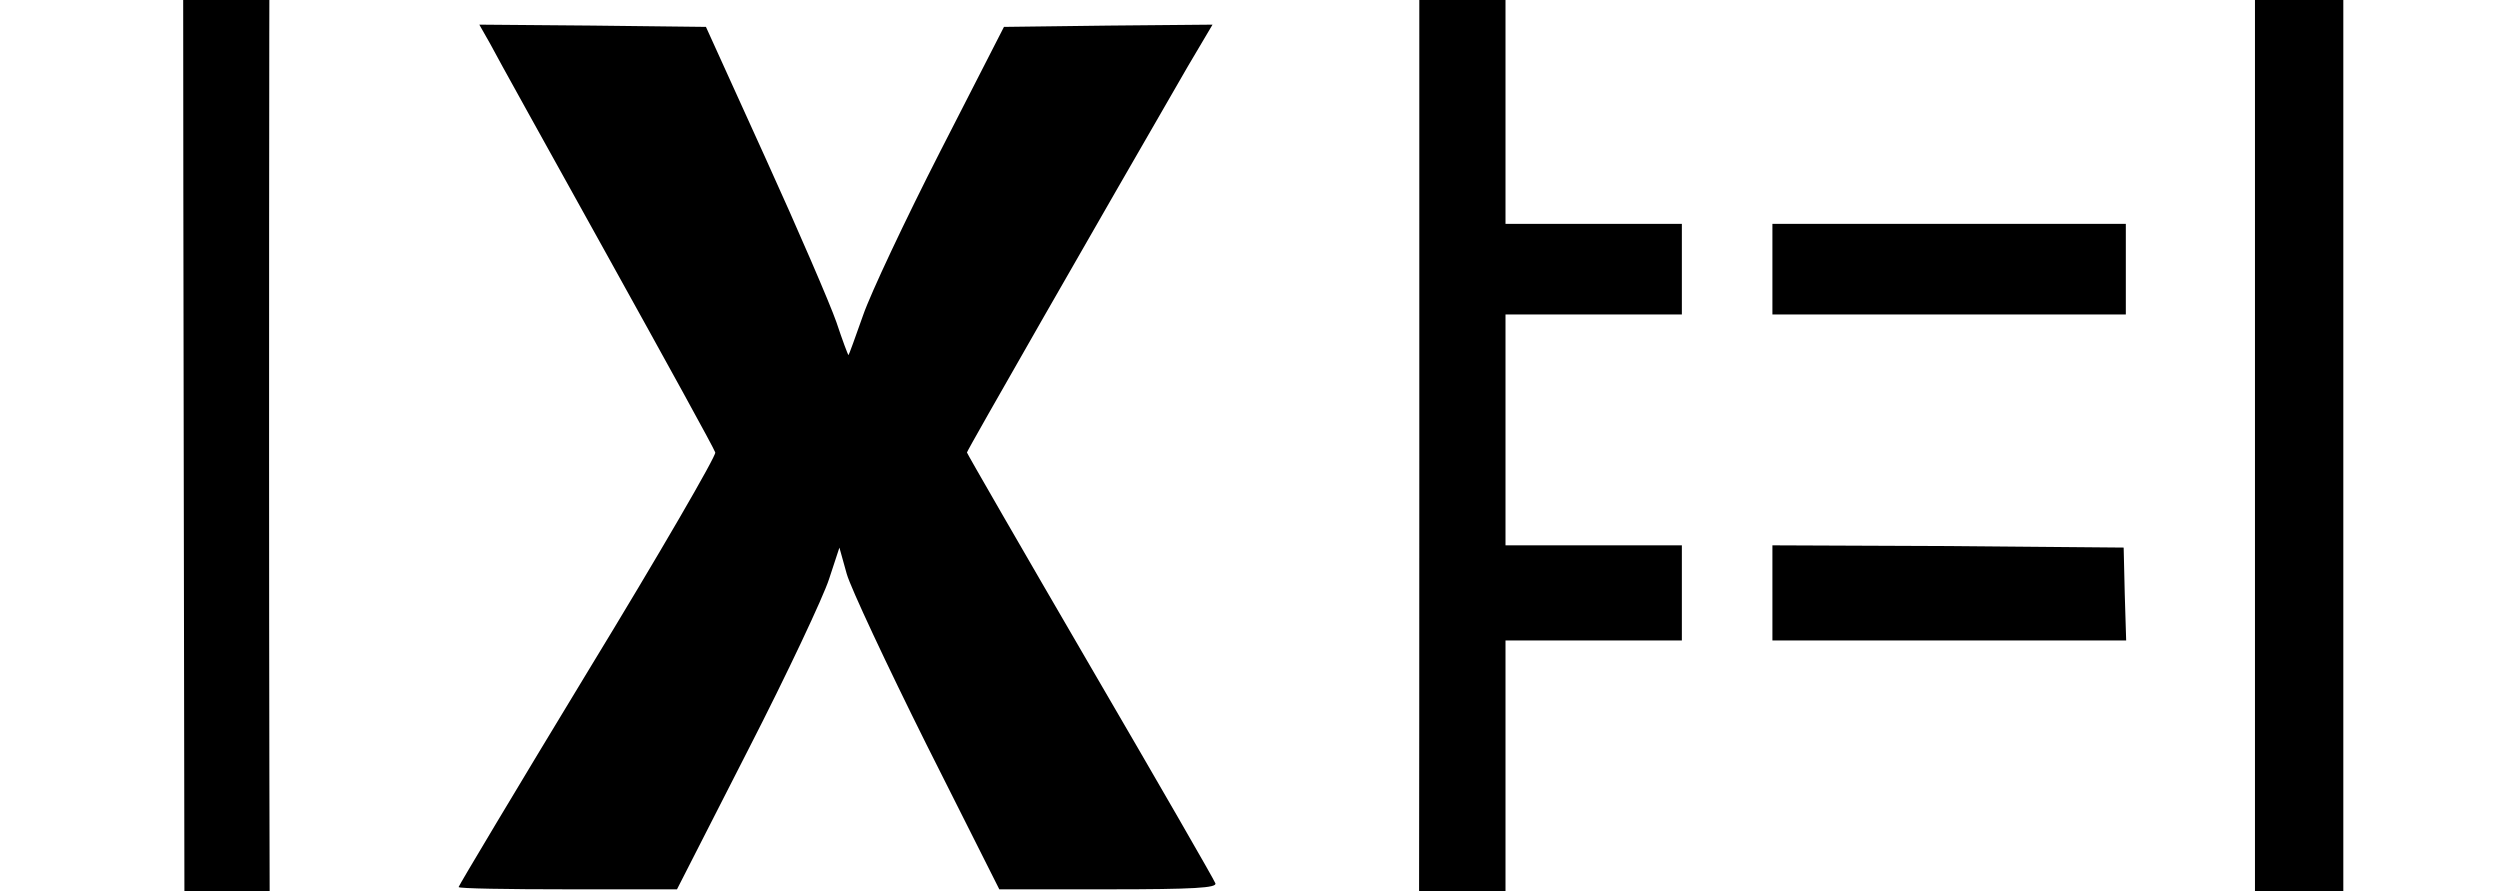 <?xml version="1.0" encoding="UTF-8" standalone="no"?>
<svg
   xmlns:dc="http://purl.org/dc/elements/1.1/"
   xmlns:cc="http://creativecommons.org/ns#"
   xmlns:rdf="http://www.w3.org/1999/02/22-rdf-syntax-ns#"
   xmlns:svg="http://www.w3.org/2000/svg"
   xmlns="http://www.w3.org/2000/svg"
   xmlns:sodipodi="http://sodipodi.sourceforge.net/DTD/sodipodi-0.dtd"
   xmlns:inkscape="http://www.inkscape.org/namespaces/inkscape"
   inkscape:version="1.0 (4035a4fb49, 2020-05-01)"
   sodipodi:docname="audi_pdf_excel.svg"
   xml:space="preserve"
   enable-background="new 0 0 1459.002 520"
   overflow="visible"
   viewBox="0 0 1459.002 520"
   height="520"
   width="1459.002"
   id="Ebene_1"
   version="1.1"><defs
   id="defs32" /><sodipodi:namedview
   showguides="false"
   inkscape:current-layer="Ebene_1"
   inkscape:window-maximized="1"
   inkscape:window-y="-8"
   inkscape:window-x="-8"
   inkscape:cy="153.1786"
   inkscape:cx="-86.4125"
   inkscape:zoom="0.24596039"
   showgrid="false"
   id="namedview30"
   inkscape:window-height="837"
   inkscape:window-width="1600"
   inkscape:pageshadow="2"
   inkscape:pageopacity="0"
   guidetolerance="10"
   gridtolerance="10"
   objecttolerance="10"
   borderopacity="1"
   bordercolor="#666666"
   pagecolor="#ffffff"
   inkscape:document-rotation="0" />
<path
   style="stroke-width:2.537"
   d="m -1003.929,-407.087 v 290.637 h 49.495 v -238.622 h 606.317 c 20.293,0 37.122,17.685 37.122,39.011 v 221.062 h 210.355 c 20.541,0 37.121,17.425 37.121,39.011 V 893.277 H -954.434 V 138.538 h -49.495 V 945.292 H -14.023 V -55.989 c 0,-24.967 -9.647,-47.851 -25.492,-64.235 -24.005,-25.487 -247.477,-259.293 -247.477,-260.073 -15.594,-16.645 -37.366,-26.79 -61.124,-26.79 z m 742.429,126.918 126.705,133.155 h -126.705 z"
   id="curve28_2_" />
<path
   style="stroke-width:2.537"
   d="m -431.308,547.25 c -36.555,-31.154 -70.499,-74.368 -96.981,-131.99 -21.394,63.205 -48.372,125.636 -80.945,184.935 57.197,-23.875 118.863,-41.521 177.926,-52.946 z"
   fill="none"
   id="path40" />
<path
   style="stroke-width:2.537"
   d="m -192.385,593.023 c -6.667,-11.477 -63.198,-18.203 -81.806,-15.391 12.767,9.024 76.879,23.269 81.806,15.391 z"
   fill="none"
   id="path42" />
<path
   style="stroke-width:2.537"
   d="m -409.577,141.376 h -97.328 c 1.393,9.919 0.832,21.69 -1.663,33.534 h -24.505 c 0.069,-9.906 -1.554,-18.151 -6.155,-22.834 -8.503,1.501 -7.419,55.112 -4.19,86.238 2.977,-15.316 8.38,-36.681 9.929,-54.797 h 22.998 c 3.413,37.375 -1.799,109.041 -7.815,154.689 23.06,91.148 96.788,180.608 149.387,199.538 98.218,-11.612 140.913,-3.925 175.864,13.734 34.949,17.643 12.401,56.15 12.401,56.15 0,0 3.774,15.115 -31.068,24.036 -40.663,7.898 -152.973,-31.578 -171.85,-48.085 -9.518,-10.434 -256.544,45.24 -258.643,55.817 -2.74,11.259 -80.217,143.298 -128.576,167.674 -42.546,22.366 -53.163,0.2 -56.821,-1.059 -7.89,0 -18.967,-8.809 -12.53,-37.159 23.686,-74.131 122.88,-121.204 122.88,-121.204 l 10.194,14.114 c 0,0 128.269,-230.979 141.992,-323.604 -30.724,-92.36 -19.189,-172.694 -15.21,-196.776 h -323.628 v 687.243 h 791.925 V 121.225 c 0,-22.886 -17.818,-41.612 -39.596,-41.612 h -197.981 V -128.445 c 0,-22.886 -17.818,-41.612 -39.596,-41.612 h -514.751 v 40.961 h 494.334 v 270.471 z"
   fill="none"
   id="path44" />
<polygon
   transform="matrix(2.475,0,0,2.601,-1122.723,-409.688)"
   points="348.748,108.138 348.748,156.138 396.748,156.138 "
   fill="none"
   id="polygon46" />
<path
   style="stroke-width:2.537"
   d="m -786.098,775.152 c 6.123,3.99 67.331,-67.25 79.192,-97.288 -17.457,11.846 -87.572,90.11 -79.192,97.288 z"
   fill="none"
   id="path48" />
<path
   style="stroke-width:2.537"
   d="m -730.057,46.779 c 3.282,-7.974 4.925,-20.905 4.925,-38.787 0,-23.672 -3.67,-39.877 -11.008,-48.615 -7.34,-8.736 -19.509,-13.108 -36.503,-13.108 H -789.013 V 68.342 h 16.079 c 13.713,0 23.463,-1.599 29.259,-4.798 5.796,-3.201 10.335,-8.788 13.619,-16.764 z"
   fill="#252525"
   id="path52" />
<path
   style="stroke-width:2.537"
   d="m -985.559,-58.93 h -18.689 v 49.903 h 16.084 c 12.651,0 21.54,-2.312 26.658,-6.944 5.115,-4.627 7.682,-10.556 7.682,-17.779 0,-7.019 -2.222,-12.97 -6.665,-17.854 -4.447,-4.884 -12.799,-7.326 -25.069,-7.326 z"
   fill="#252525"
   id="path54" />
<path
   style="stroke-width:2.537"
   d="m -569.568,141.376 c -3.982,24.08 -15.514,104.417 15.21,196.774 -13.725,92.625 -141.992,323.604 -141.992,323.604 l -10.196,-14.114 c 0,0 -99.194,47.081 -122.879,121.204 -6.434,28.351 4.64,37.159 12.53,37.159 3.653,1.259 14.274,23.427 56.82,1.058 48.362,-24.379 125.834,-156.416 128.576,-167.672 2.099,-10.569 249.125,-66.251 258.643,-55.817 18.885,16.517 131.19,55.981 171.85,48.082 34.842,-8.928 31.068,-24.036 31.068,-24.036 0,0 22.548,-38.506 -12.401,-56.15 -34.951,-17.656 -77.651,-25.347 -175.864,-13.734 -52.599,-18.923 -126.324,-108.388 -149.387,-199.543 6.021,-45.651 11.233,-117.306 7.818,-154.689 h -22.998 c -1.547,18.117 -6.952,39.482 -9.926,54.797 -3.23,-31.126 -4.311,-84.737 4.19,-86.238 4.601,4.684 6.229,12.928 6.155,22.834 h 24.508 c 2.494,-11.844 3.059,-23.615 1.66,-33.534 h 97.33 v -270.476 h -494.334 -79.193 -152.817 v 270.476 h 152.817 79.193 z m -216.529,633.777 c -8.382,-7.18 61.733,-85.444 79.192,-97.288 -11.862,30.038 -73.07,101.278 -79.192,97.288 z m 593.713,-182.129 c -4.925,7.878 -69.036,-6.367 -81.806,-15.391 18.608,-2.809 75.134,3.914 81.806,15.391 z M -528.289,415.261 c 26.48,57.627 60.424,100.838 96.981,131.99 -59.058,11.425 -120.729,29.068 -177.926,52.94 32.573,-59.294 59.558,-121.724 80.945,-184.93 z m -95.927,-519.542 h 162.406 v 47.952 h -96.362 v 38.85 h 82.286 v 45.188 h -82.286 v 91.351 h -66.047 v -223.34 z m -230.532,0 h 97.612 c 19.241,0 34.785,2.744 46.634,8.226 11.842,5.485 21.634,13.357 29.368,23.615 7.734,10.257 13.346,22.192 16.826,35.802 3.479,13.61 5.219,28.031 5.219,43.263 0,23.869 -2.588,42.379 -7.758,55.531 -5.175,13.154 -12.354,24.174 -21.538,33.06 -9.186,8.887 -19.048,14.801 -29.588,17.747 -14.406,4.065 -27.46,6.093 -39.158,6.093 h -97.617 z m -54.539,121.402 c -12.894,12.694 -32.57,19.037 -59.033,19.037 h -35.929 v 82.898 h -66.044 v -223.338 h 109.164 c 23.775,0 41.583,5.94 53.423,17.823 11.842,11.883 17.761,28.79 17.761,50.722 0,22.546 -6.449,40.163 -19.343,52.857 z"
   fill="#252525"
   id="path56" />
<path
   style="stroke-width:2.537"
   d="m 1737.858,529.175 c 7.174,-0.78 13.864,-1.3 20.291,-1.3 30.935,0 59.147,8.842 81.42,23.667 V 85.751 c 0,-12.744 8.662,-23.407 20.046,-25.487 l 394.725,-103.769 c 13.119,-3.381 26.73,4.941 29.952,18.985 0.49,2.081 0.742,4.161 0.742,6.242 V 538.798 c 0,9.623 1.237,19.766 -3.46,28.088 -6.187,25.747 -20.786,49.414 -41.086,68.659 -25.985,24.707 -61.869,42.392 -101.213,47.073 -7.174,0.78 -13.864,1.3 -20.29,1.3 -33.41,0 -63.602,-10.143 -86.617,-27.568 -24.255,-18.205 -40.341,-44.733 -43.563,-75.941 -0.49,-4.169 -0.742,-8.07 -0.742,-11.971 0,-35.89 17.071,-70.22 44.546,-96.227 25.985,-24.707 61.869,-42.392 101.213,-47.073 7.175,-0.78 13.864,-1.3 20.291,-1.3 30.934,0 59.147,8.582 81.42,23.667 v -302.457 l -346.467,91.025 V 642.827 c 0,9.623 1.237,19.766 -3.465,28.088 -6.187,25.747 -20.781,49.414 -41.081,68.659 -25.985,24.707 -61.869,42.392 -101.218,47.073 -7.169,0.78 -13.859,1.3 -20.291,1.3 -33.409,0 -63.596,-10.143 -86.612,-27.568 -24.26,-18.205 -40.346,-44.733 -43.563,-75.941 -0.495,-4.169 -0.743,-8.07 -0.743,-11.971 0,-35.89 17.076,-70.22 44.546,-96.227 25.992,-24.699 61.877,-42.384 101.221,-47.065 z m 497.68,-437.703 V 15.011 l -346.467,91.026 v 76.461 z m 0,447.845 c 0,-2.088 0,-4.169 -0.252,-6.242 -1.727,-16.125 -10.389,-29.908 -23.51,-39.791 -14.596,-10.923 -34.647,-17.425 -57.665,-17.425 -5.197,0 -10.146,0.26 -14.848,0.78 -28.952,3.381 -54.937,16.125 -73.748,34.077 -17.323,16.385 -27.965,36.923 -27.965,57.728 0,2.341 0,4.421 0.248,6.242 1.732,16.124 10.394,29.908 23.51,39.791 14.601,10.923 34.647,17.425 57.664,17.425 5.202,0 10.152,-0.26 14.848,-0.78 28.952,-3.381 54.937,-16.124 73.753,-34.077 17.323,-16.377 27.965,-36.923 27.965,-57.728 z m -477.377,40.571 c -5.202,0 -10.152,0.26 -14.849,0.78 -28.952,3.381 -54.937,16.124 -73.753,34.077 -17.323,16.385 -27.965,36.923 -27.965,57.728 0,2.601 0,4.689 0.247,6.242 1.732,16.124 10.394,29.908 23.515,39.791 14.596,10.923 34.647,17.425 57.664,17.425 5.197,0 10.147,-0.26 14.848,-0.78 28.952,-3.381 54.937,-16.124 73.748,-34.077 17.323,-16.385 27.965,-36.923 27.965,-57.728 0,-2.088 0,-4.169 -0.247,-6.242 -1.732,-16.125 -10.394,-29.908 -23.51,-39.791 -14.608,-10.923 -34.659,-17.425 -57.664,-17.425 z"
   id="curve29" />
<path
   style="stroke-width:2.537"
   d="m 2457.524,-121.527 c 15.831,16.385 25.49,39.271 25.49,64.238 V 943.992 h -989.906 V -408.387 h 655.813 c 23.763,0 45.536,10.143 61.127,26.788 0,0.78 223.471,234.586 247.476,260.073 z m -221.986,-159.945 v 133.157 h 126.708 z m -86.617,-74.901 H 1542.604 V 891.977 h 890.915 V -57.289 c 0,-21.586 -16.581,-39.011 -37.122,-39.011 H 2186.043 V -317.362 c 0,-21.326 -16.828,-39.011 -37.121,-39.011 z"
   id="curve28" />
<g
   transform="matrix(2.475,0,0,2.601,-1122.723,-409.688)"
   id="g27">
	<g
   id="g25"
   transform="matrix(0.1,0,0,-0.1,0,512)">
		<path
   id="path13"
   d="m 6506.289,4846.884 c -794.16,-151.387 -1457.646,-282.583 -1474.473,-289.751 -17.656,-7.207 -38.77,-27.451 -48.086,-44.717 -15.986,-30.356 -17.275,-181.777 -14.238,-2000.425 l 3.262,-1967.949 30.352,-29.473 c 30.361,-30.352 44.707,-33.809 1511.641,-312.109 l 1481.24,-282.666 32.793,18.584 c 19.502,10.107 39.717,29.59 46.045,42.998 7.178,16.885 11.387,117.314 11.387,293.613 v 267.978 l 906.777,2.754 907.676,3.34 49.756,26.143 c 35.449,18.623 59.912,39.688 80.996,75.156 l 30.352,48.906 v 1825.361 1825.4 l -30.352,48.496 c -21.084,35.859 -45.547,56.943 -80.996,75.537 l -49.756,26.104 -907.676,3.369 -905.928,2.998 -3.369,278.325 -2.49,279.268 -27.051,26.543 c -16.836,15.991 -40.508,27.339 -65.781,29.102 -23.625,2.091 -617.463,-106.742 -1482.081,-272.885 z M 7882.958,2524.629 c 0,-1732.627 -3.438,-2366.895 -11.006,-2366.895 -19.385,0 -2684.101,508.535 -2692.988,513.691 -4.18,3.33 -8.223,837.598 -8.223,1854.063 0,1544.033 1.904,1849.048 14.141,1854.057 19.443,6.724 2648.3,509.897 2676.035,510.698 l 22.041,1.196 z m 1970.479,0 V 757.5 H 8969.394 8086.21 v 258.965 258.906 h 208.418 207.441 v 106.27 107.158 H 8294.628 8086.21 v 309.658 309.443 h 208.418 207.441 v 107.207 106.182 H 8294.628 8086.21 v 259.023 258.979 h 208.418 207.441 v 101.616 101.685 H 8294.628 8086.21 v 258.95 258.999 h 208.418 207.441 v 106.67 106.685 H 8294.628 8086.21 v 258.979 259.141 h 883.184 884.043 z" />
		<path
   id="path15"
   d="m 5691.865,3447.031 c 13.096,-24.453 137.92,-237.871 275.42,-473.662 137.91,-236.606 253.867,-436.504 255.518,-443.677 3.398,-5.972 -131.592,-227.72 -300.264,-490.923 -167.891,-263.232 -304.922,-481.66 -304.922,-484.209 0,-3.35 115.996,-5.088 258.115,-5.088 h 256.846 l 167.852,313.008 c 92.383,171.201 177.559,344.102 190.645,382.91 l 24.492,70.811 17.275,-59.033 c 9.268,-31.191 94.434,-204.092 188.105,-382.949 l 171.65,-324.746 h 258.096 c 200.801,0 255.625,3.252 251.396,13.525 -1.641,5.859 -134.951,226.006 -295.225,487.529 -159.434,260.625 -290.596,477.026 -290.596,479.136 0,4.238 308.75,517.046 520.879,866.284 l 58.232,93.643 -245.918,-2.109 -245.889,-2.93 -150.176,-279.199 c -82.402,-153.545 -164.453,-319.307 -181.962,-367.778 -18.398,-49.766 -33.584,-89.429 -34.424,-89.429 -1.26,0 -14.336,33.33 -28.643,74.248 -15.195,41.343 -90.264,207.109 -167.451,368.589 l -140.049,293.569 -267.383,2.93 -267.002,2.109 z" />
		<path
   id="path17"
   d="m 8715.575,3667.172 v -106.694 l 414.99,2.07 413.262,2.969 v 101.616 101.626 l -413.262,2.905 -414.99,2.104 z" />
		<path
   id="path19"
   d="m 8715.575,2940.908 v -101.616 h 416.582 416.758 v 101.616 101.685 h -416.758 -416.582 z" />
		<path
   id="path21"
   d="M 8715.575,2215.107 V 2107.9 h 416.582 417.559 l -3.34,104.609 -2.549,103.76 -413.262,3.418 -414.99,1.602 z" />
		<path
   id="path23"
   d="m 8715.575,1381.64 v -106.27 l 414.99,1.719 413.262,3.291 v 101.24 102.051 l -413.262,2.52 -414.99,2.529 z" />
	</g>
</g>
</svg>
